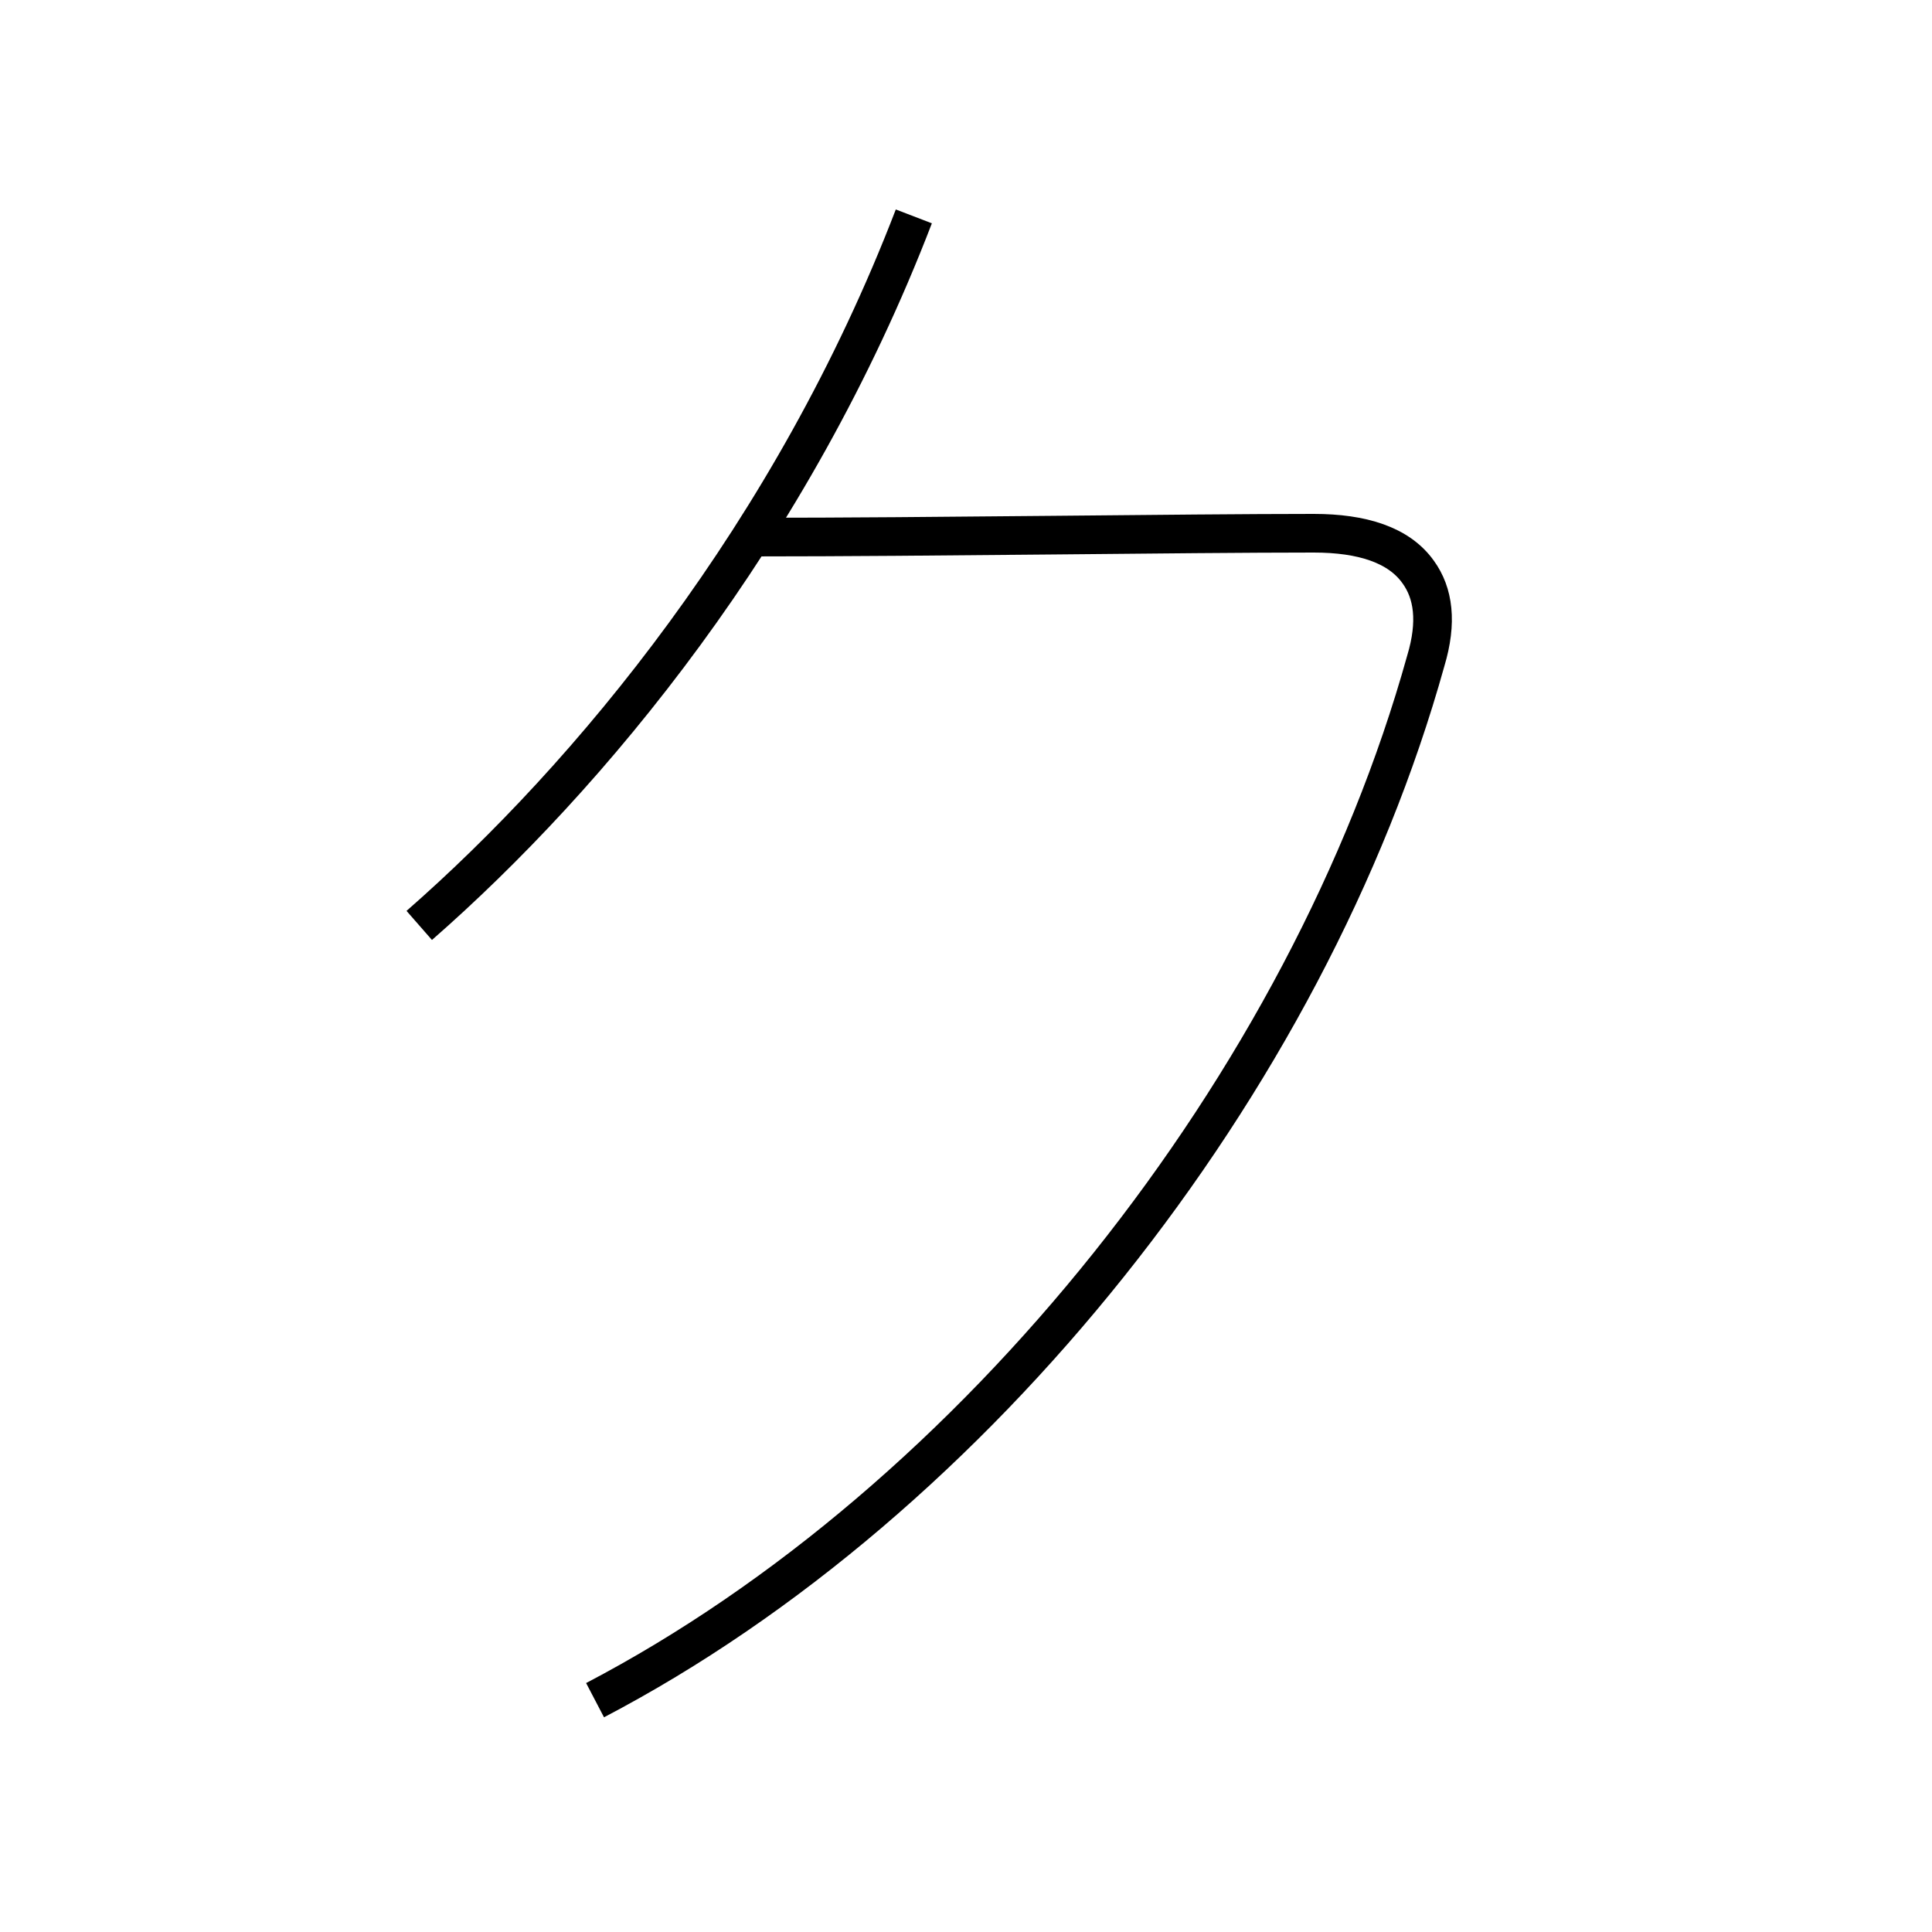 <?xml version='1.0' encoding='utf8'?>
<svg viewBox="0.0 -6.0 50.0 50.0" version="1.1" xmlns="http://www.w3.org/2000/svg">
<rect x="0.0" y="-6.0" width="50.0" height="50.0" fill="#808080" stroke="none"/>
<rect x="-1000" y="-1000" width="2000" height="2000" stroke="white" fill="white"/>
<g style="fill:white;stroke:#000000;  stroke-width:1">
<path d="M 23.65 -38.4 C 20.5 -30.2 15.25 -23.9 10.85 -20.05 M 19.5 -30.1 C 24.1 -30.1 30.6 -30.2 34.0 -30.2 C 35.25 -30.2 36.2 -29.9 36.7 -29.2 C 37.1 -28.65 37.2 -27.9 36.9 -26.9 C 33.85 -15.95 25.25 -5.15 15.4 0.0" transform="translate(0.0 38.0)" />
</g>
</svg>